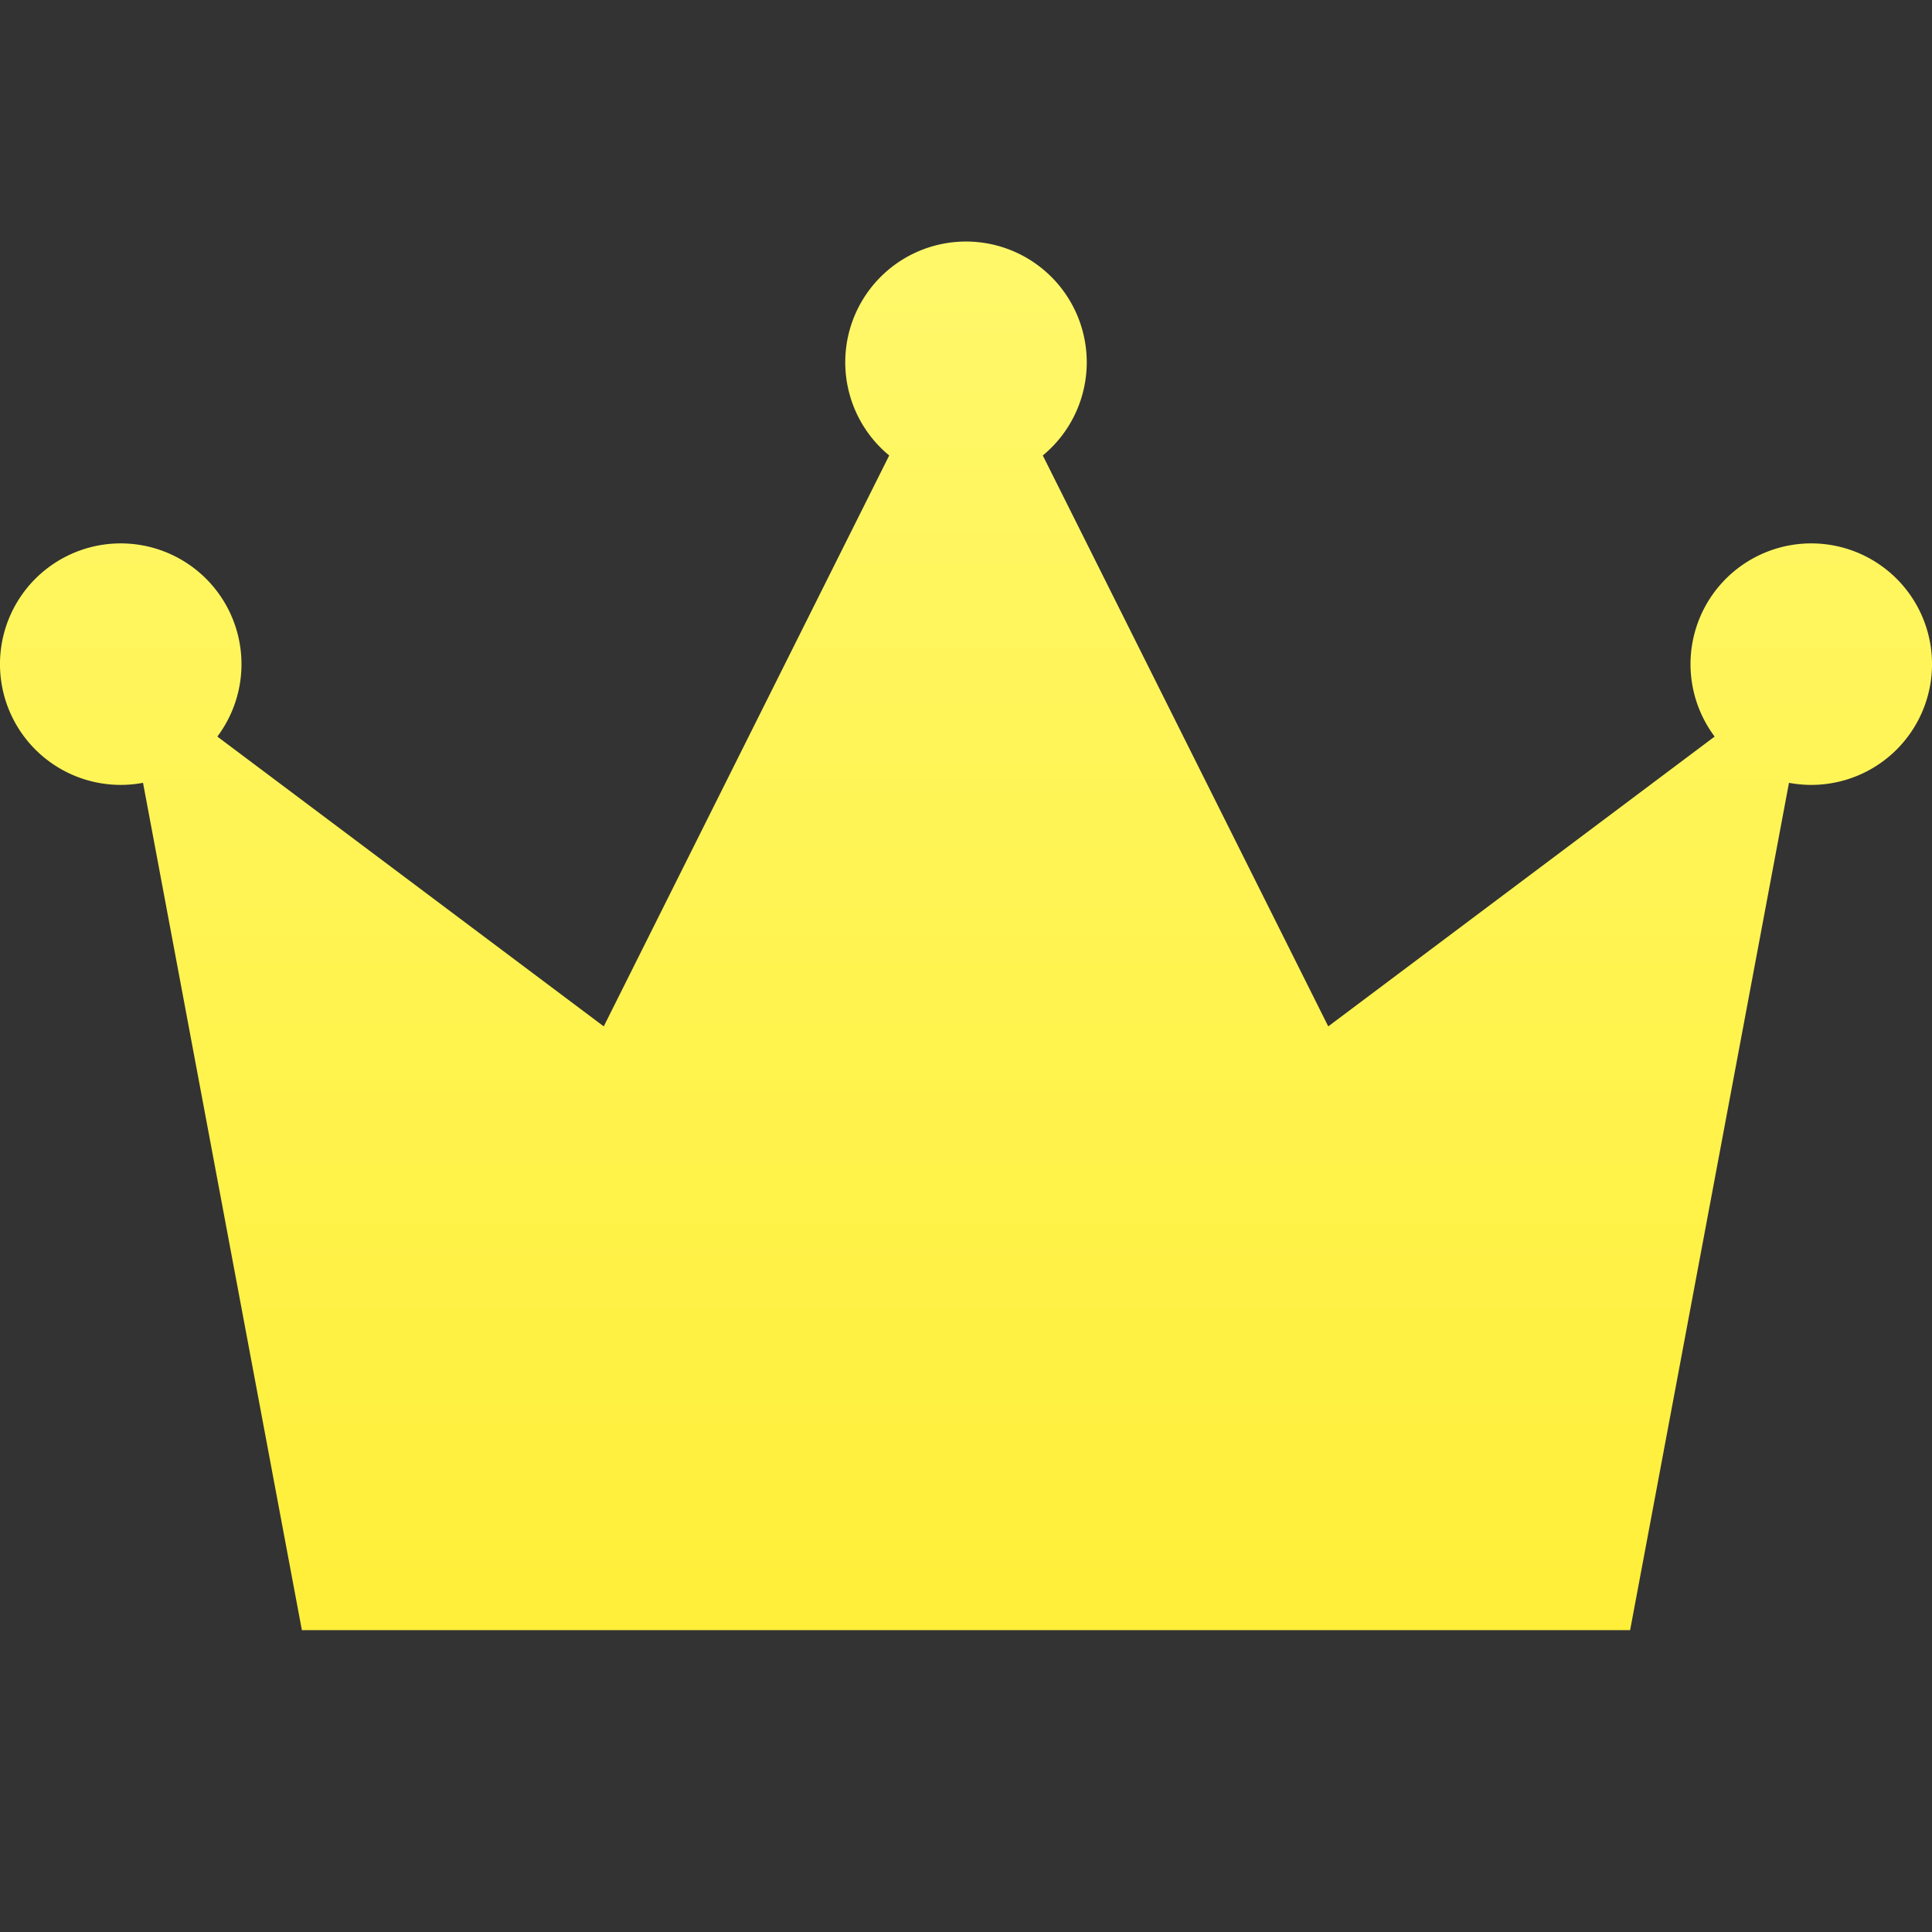<svg xmlns="http://www.w3.org/2000/svg" width="32" height="32" viewBox="0 0 32 32">
    <rect x="0" y="0" width="32" height="32" fill="#333333" stroke="none"/>
    <defs>
        <linearGradient id="a" x1="50%" x2="50%" y1="0%" y2="100%">
            <stop offset="0%" stop-color="#FFF86A"/>
            <stop offset="100%" stop-color="#FFEF39"/>
        </linearGradient>
    </defs>
    <path fill="url(#a)" fill-rule="evenodd" d="M28.4 12.2a2 2 0 1 1 1.231.766L27 27H5L2.369 12.966A2 2 0 1 1 3.6 12.2L10 17l4.728-9.456a2 2 0 1 1 2.544 0L22 17l6.4-4.8z"/>
</svg>
